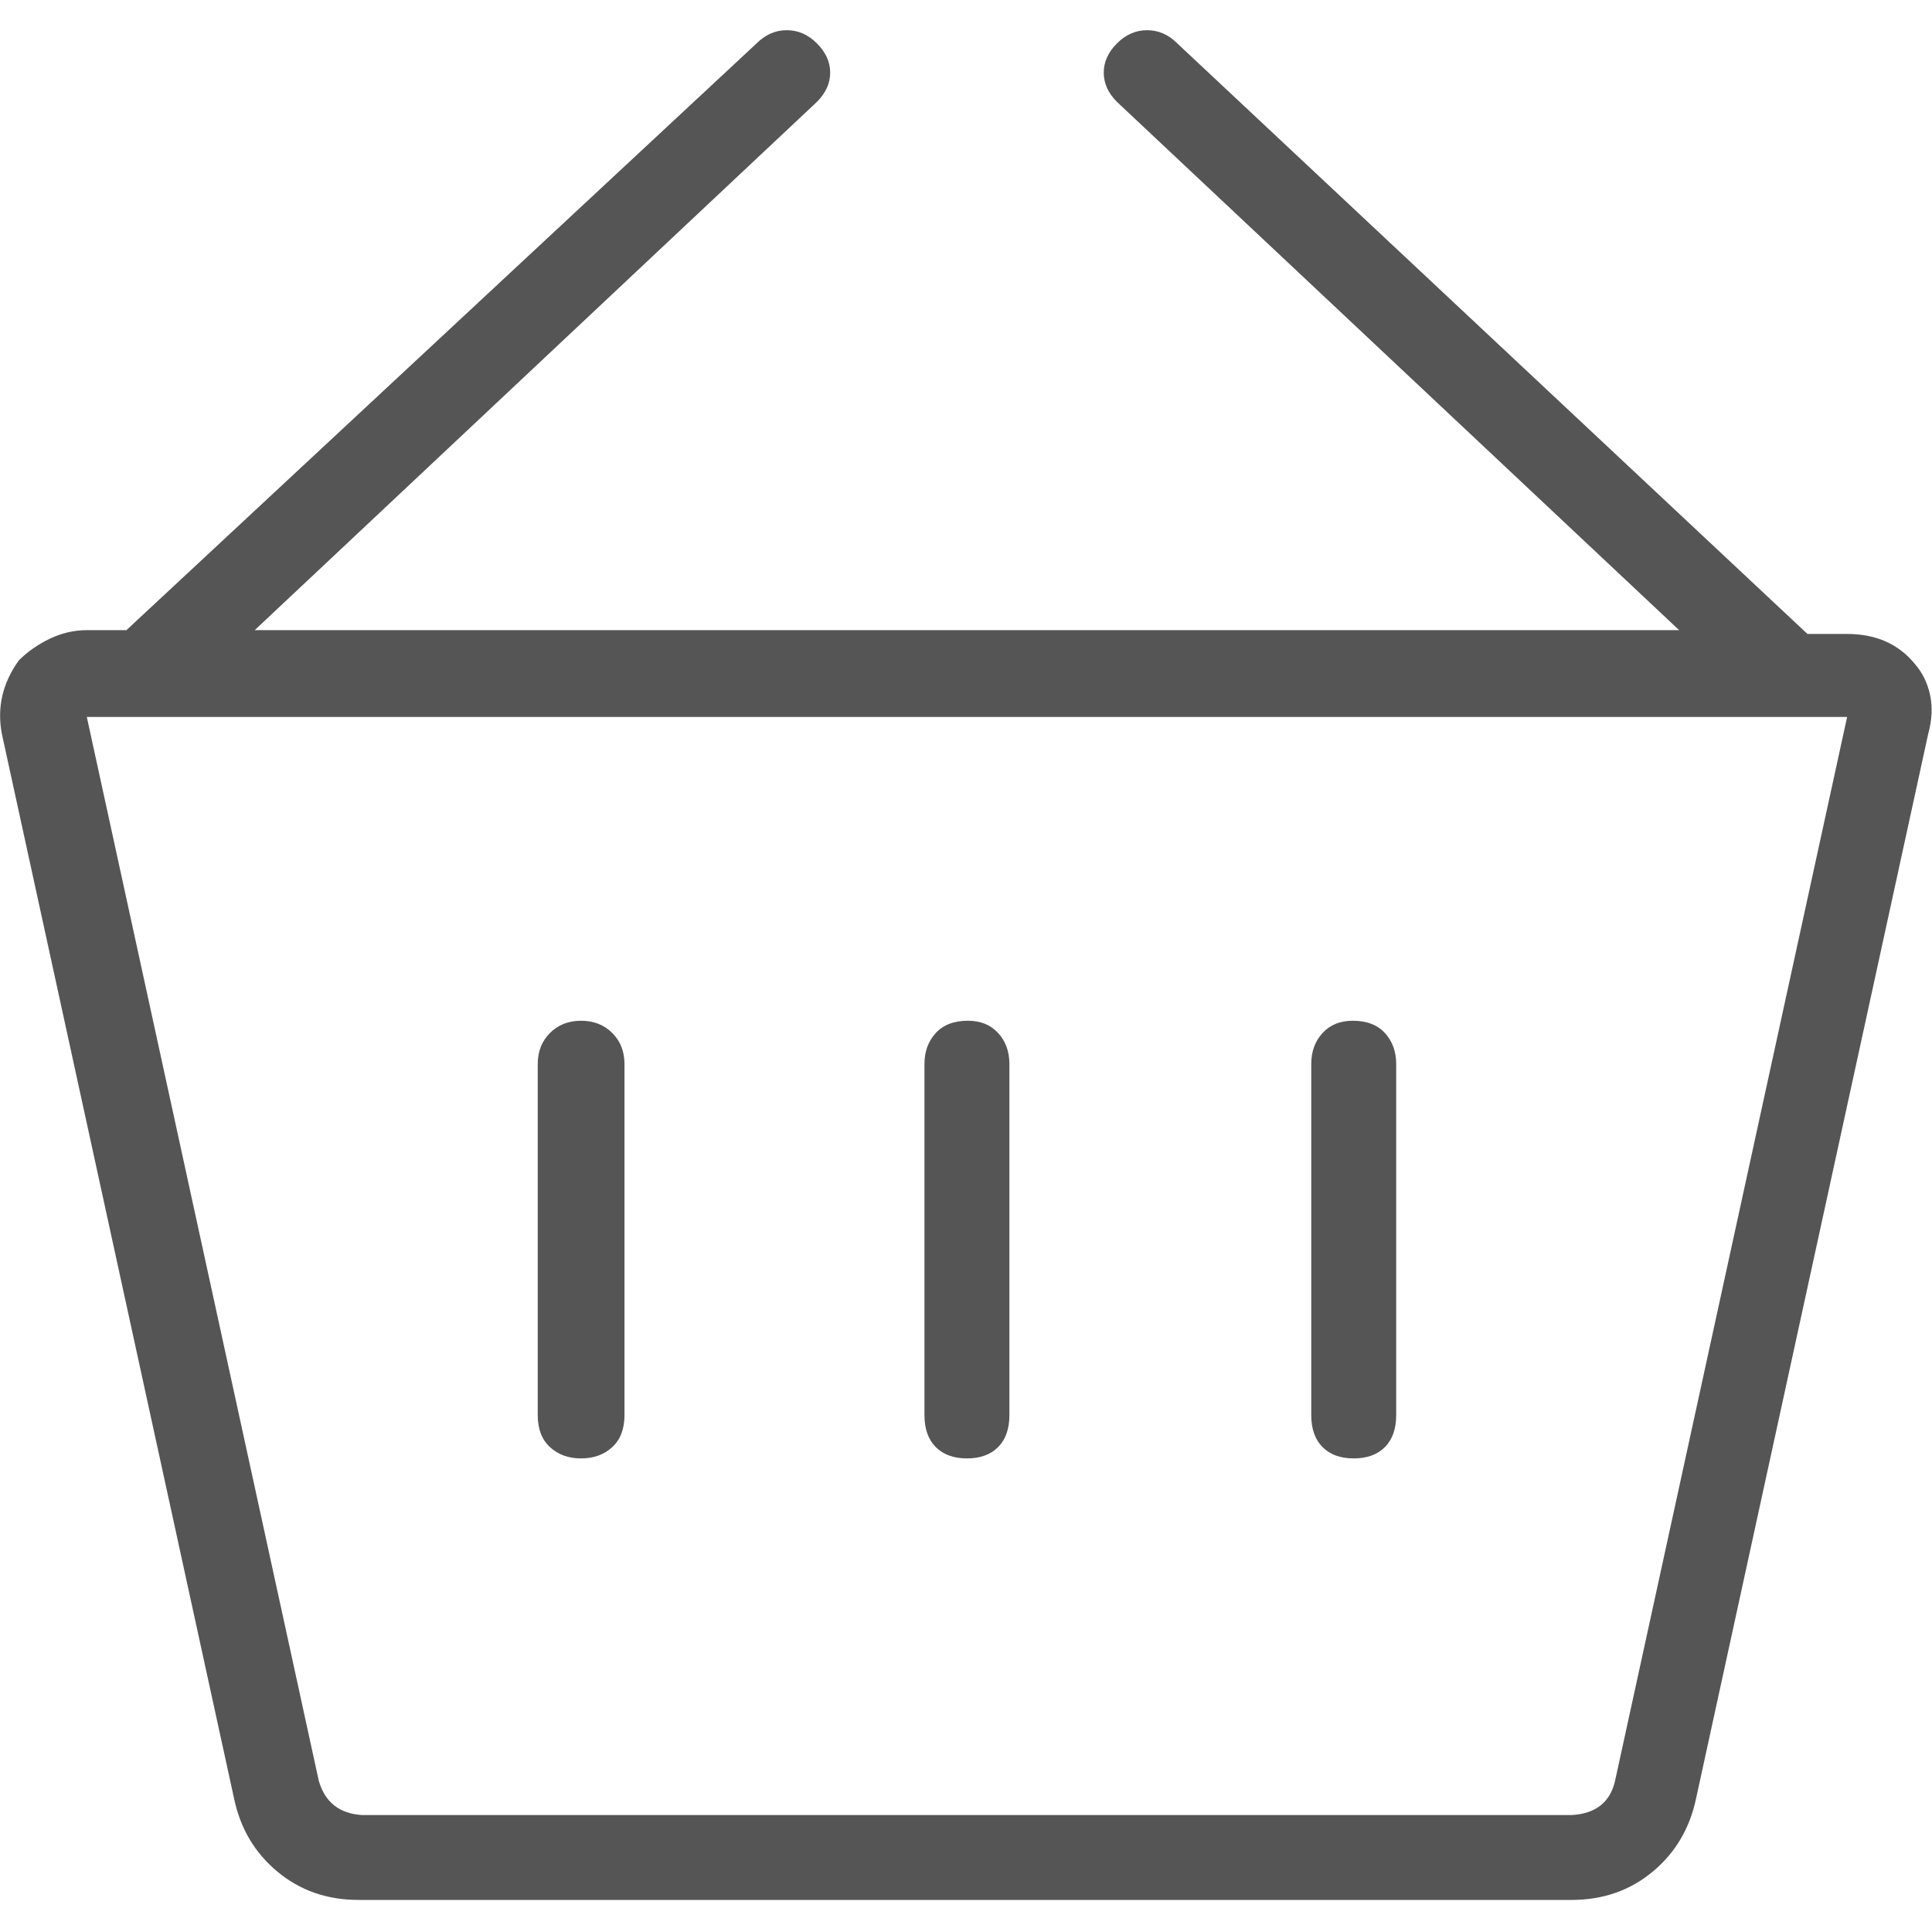 <svg width="30" height="30" viewBox="0 0 30 30" fill="none" xmlns="http://www.w3.org/2000/svg">
<g clip-path="url(#clip0_2315_49)">
<path d="M29.736 10.312C29.482 10 29.131 9.844 28.682 9.844H28.066L18.281 0.674C18.145 0.537 17.988 0.469 17.812 0.469C17.637 0.469 17.48 0.537 17.344 0.674C17.207 0.811 17.139 0.962 17.139 1.128C17.139 1.294 17.207 1.445 17.344 1.582L26.074 9.785H3.955L12.685 1.582C12.822 1.445 12.891 1.294 12.891 1.128C12.891 0.962 12.822 0.811 12.685 0.674C12.549 0.537 12.393 0.469 12.217 0.469C12.041 0.469 11.885 0.537 11.748 0.674L1.963 9.785H1.348C1.152 9.785 0.962 9.829 0.776 9.917C0.591 10.005 0.43 10.117 0.293 10.254C0.039 10.605 -0.049 10.986 0.029 11.396L3.633 27.92C3.73 28.389 3.955 28.77 4.307 29.062C4.658 29.355 5.078 29.502 5.566 29.502H24.404C24.893 29.502 25.312 29.355 25.664 29.062C26.016 28.77 26.24 28.389 26.338 27.92L29.941 11.396C30 11.182 30.01 10.981 29.971 10.796C29.932 10.61 29.854 10.449 29.736 10.312ZM25.078 27.656C25 27.988 24.775 28.164 24.404 28.184H5.625C5.273 28.164 5.049 27.988 4.951 27.656L1.348 11.133H28.682L25.078 27.656ZM15.029 15.85C14.814 15.85 14.648 15.913 14.531 16.04C14.414 16.167 14.355 16.328 14.355 16.523V21.973C14.355 22.188 14.414 22.354 14.531 22.471C14.648 22.588 14.81 22.646 15.015 22.646C15.22 22.646 15.381 22.588 15.498 22.471C15.615 22.354 15.674 22.188 15.674 21.973V16.523C15.674 16.328 15.615 16.167 15.498 16.04C15.381 15.913 15.225 15.85 15.029 15.85ZM9.023 15.85C8.828 15.85 8.667 15.913 8.54 16.04C8.413 16.167 8.35 16.328 8.35 16.523V21.973C8.35 22.188 8.413 22.354 8.54 22.471C8.667 22.588 8.828 22.646 9.023 22.646C9.219 22.646 9.38 22.588 9.507 22.471C9.634 22.354 9.697 22.188 9.697 21.973V16.523C9.697 16.328 9.634 16.167 9.507 16.04C9.38 15.913 9.219 15.85 9.023 15.85ZM21.006 15.85C20.811 15.85 20.654 15.913 20.537 16.04C20.42 16.167 20.361 16.328 20.361 16.523V21.973C20.361 22.188 20.42 22.354 20.537 22.471C20.654 22.588 20.815 22.646 21.02 22.646C21.226 22.646 21.387 22.588 21.504 22.471C21.621 22.354 21.68 22.188 21.68 21.973V16.523C21.68 16.328 21.621 16.167 21.504 16.04C21.387 15.913 21.221 15.85 21.006 15.85Z" fill="#555555"/>
</g>
<defs>
<clipPath id="clip0_2315_49">
<rect width="30" height="30" fill="white" transform="matrix(1 0 0 -1 0 30)"/>
</clipPath>
</defs>
</svg>
